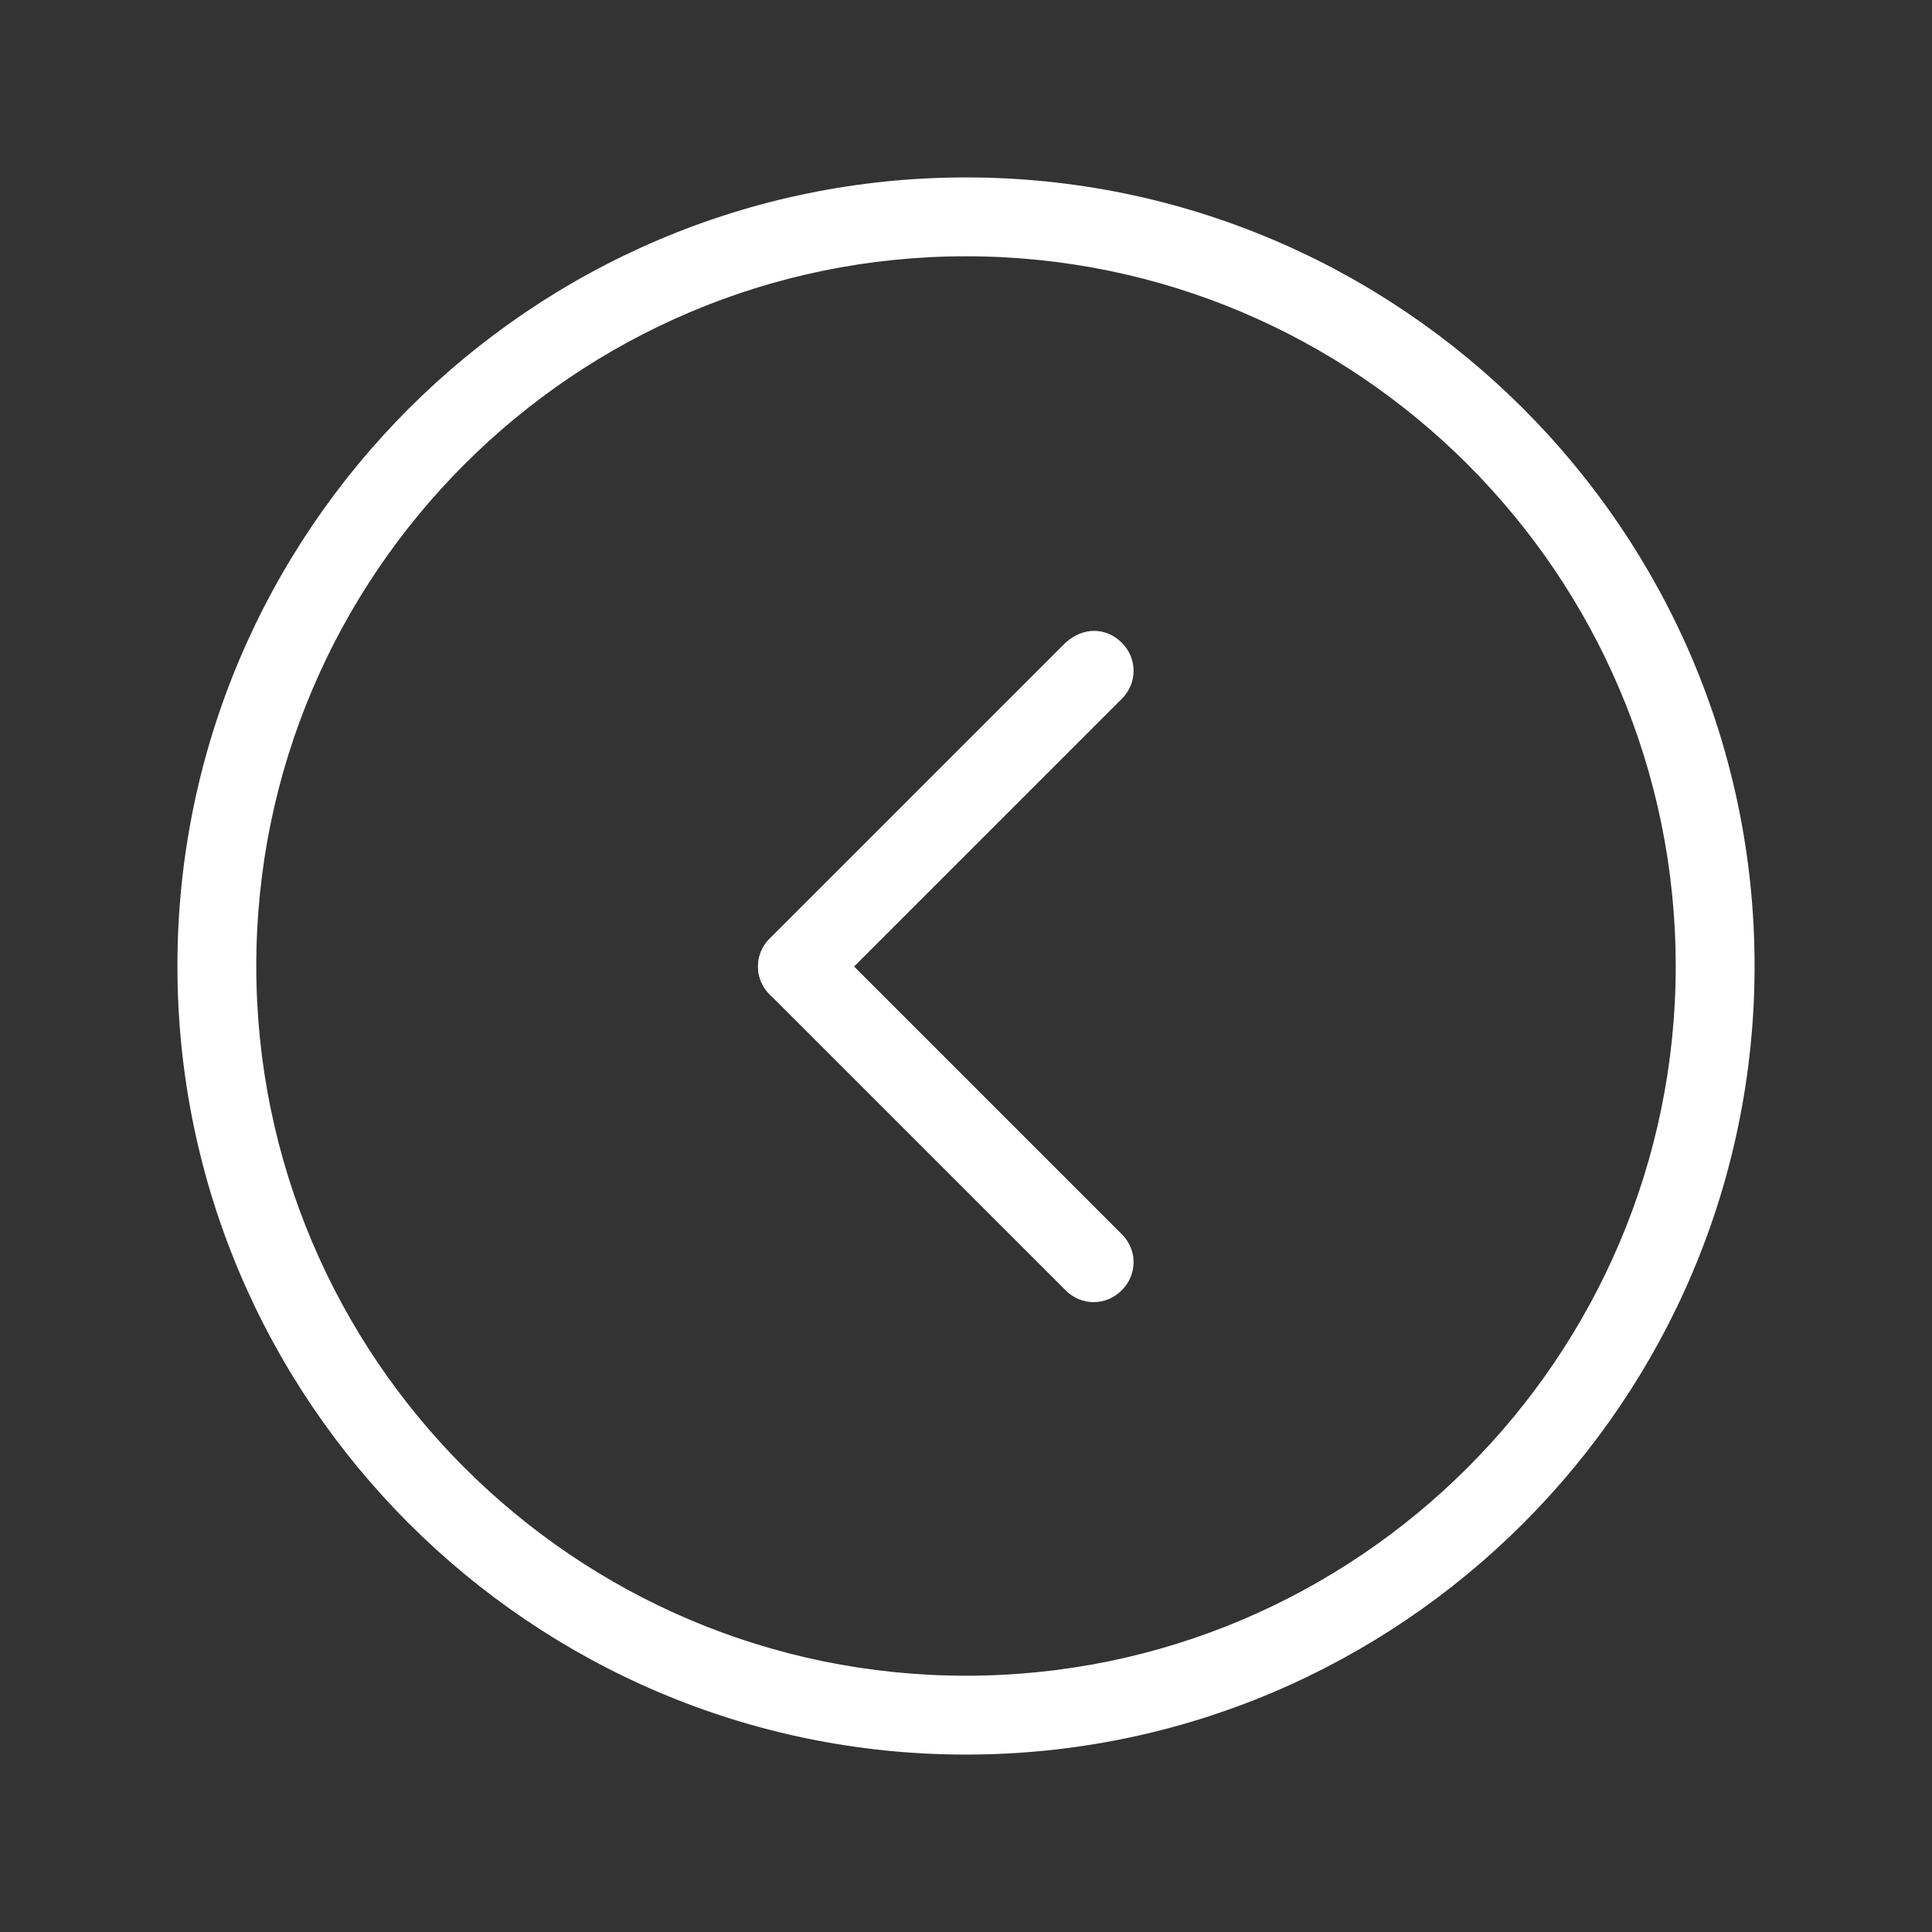 <svg width="52" height="52" viewBox="0 0 60 60" fill="none" xmlns="http://www.w3.org/2000/svg">
<rect x="0" y="0" width="60" height="60" fill="#333333" stroke="none"/>
<path d="M33.98 19.592C34.286 19.592 34.592 19.714 34.837 19.959C35.327 20.449 35.327 21.214 34.837 21.704L25.653 30.888C25.163 31.378 24.398 31.378 23.908 30.888C23.418 30.398 23.418 29.633 23.908 29.143L33.092 19.959C33.367 19.714 33.673 19.592 33.98 19.592Z" fill="white"/>
<path d="M24.796 28.776C25.102 28.776 25.408 28.898 25.653 29.143L34.837 38.327C35.327 38.816 35.327 39.582 34.837 40.071C34.347 40.561 33.582 40.561 33.092 40.071L23.908 30.888C23.418 30.398 23.418 29.633 23.908 29.143C24.184 28.898 24.49 28.776 24.796 28.776Z" fill="white"/>
<path d="M30 5.51C43.5 5.51 54.49 16.5 54.49 30C54.49 43.5 43.5 54.49 30 54.49C16.5 54.49 5.51 43.5 5.51 30C5.51 16.5 16.5 5.51 30 5.51ZM30 52.041C42.153 52.041 52.041 42.153 52.041 30C52.041 17.847 42.153 7.959 30 7.959C17.847 7.959 7.959 17.847 7.959 30C7.959 42.153 17.847 52.041 30 52.041Z" fill="white"/>
</svg>

